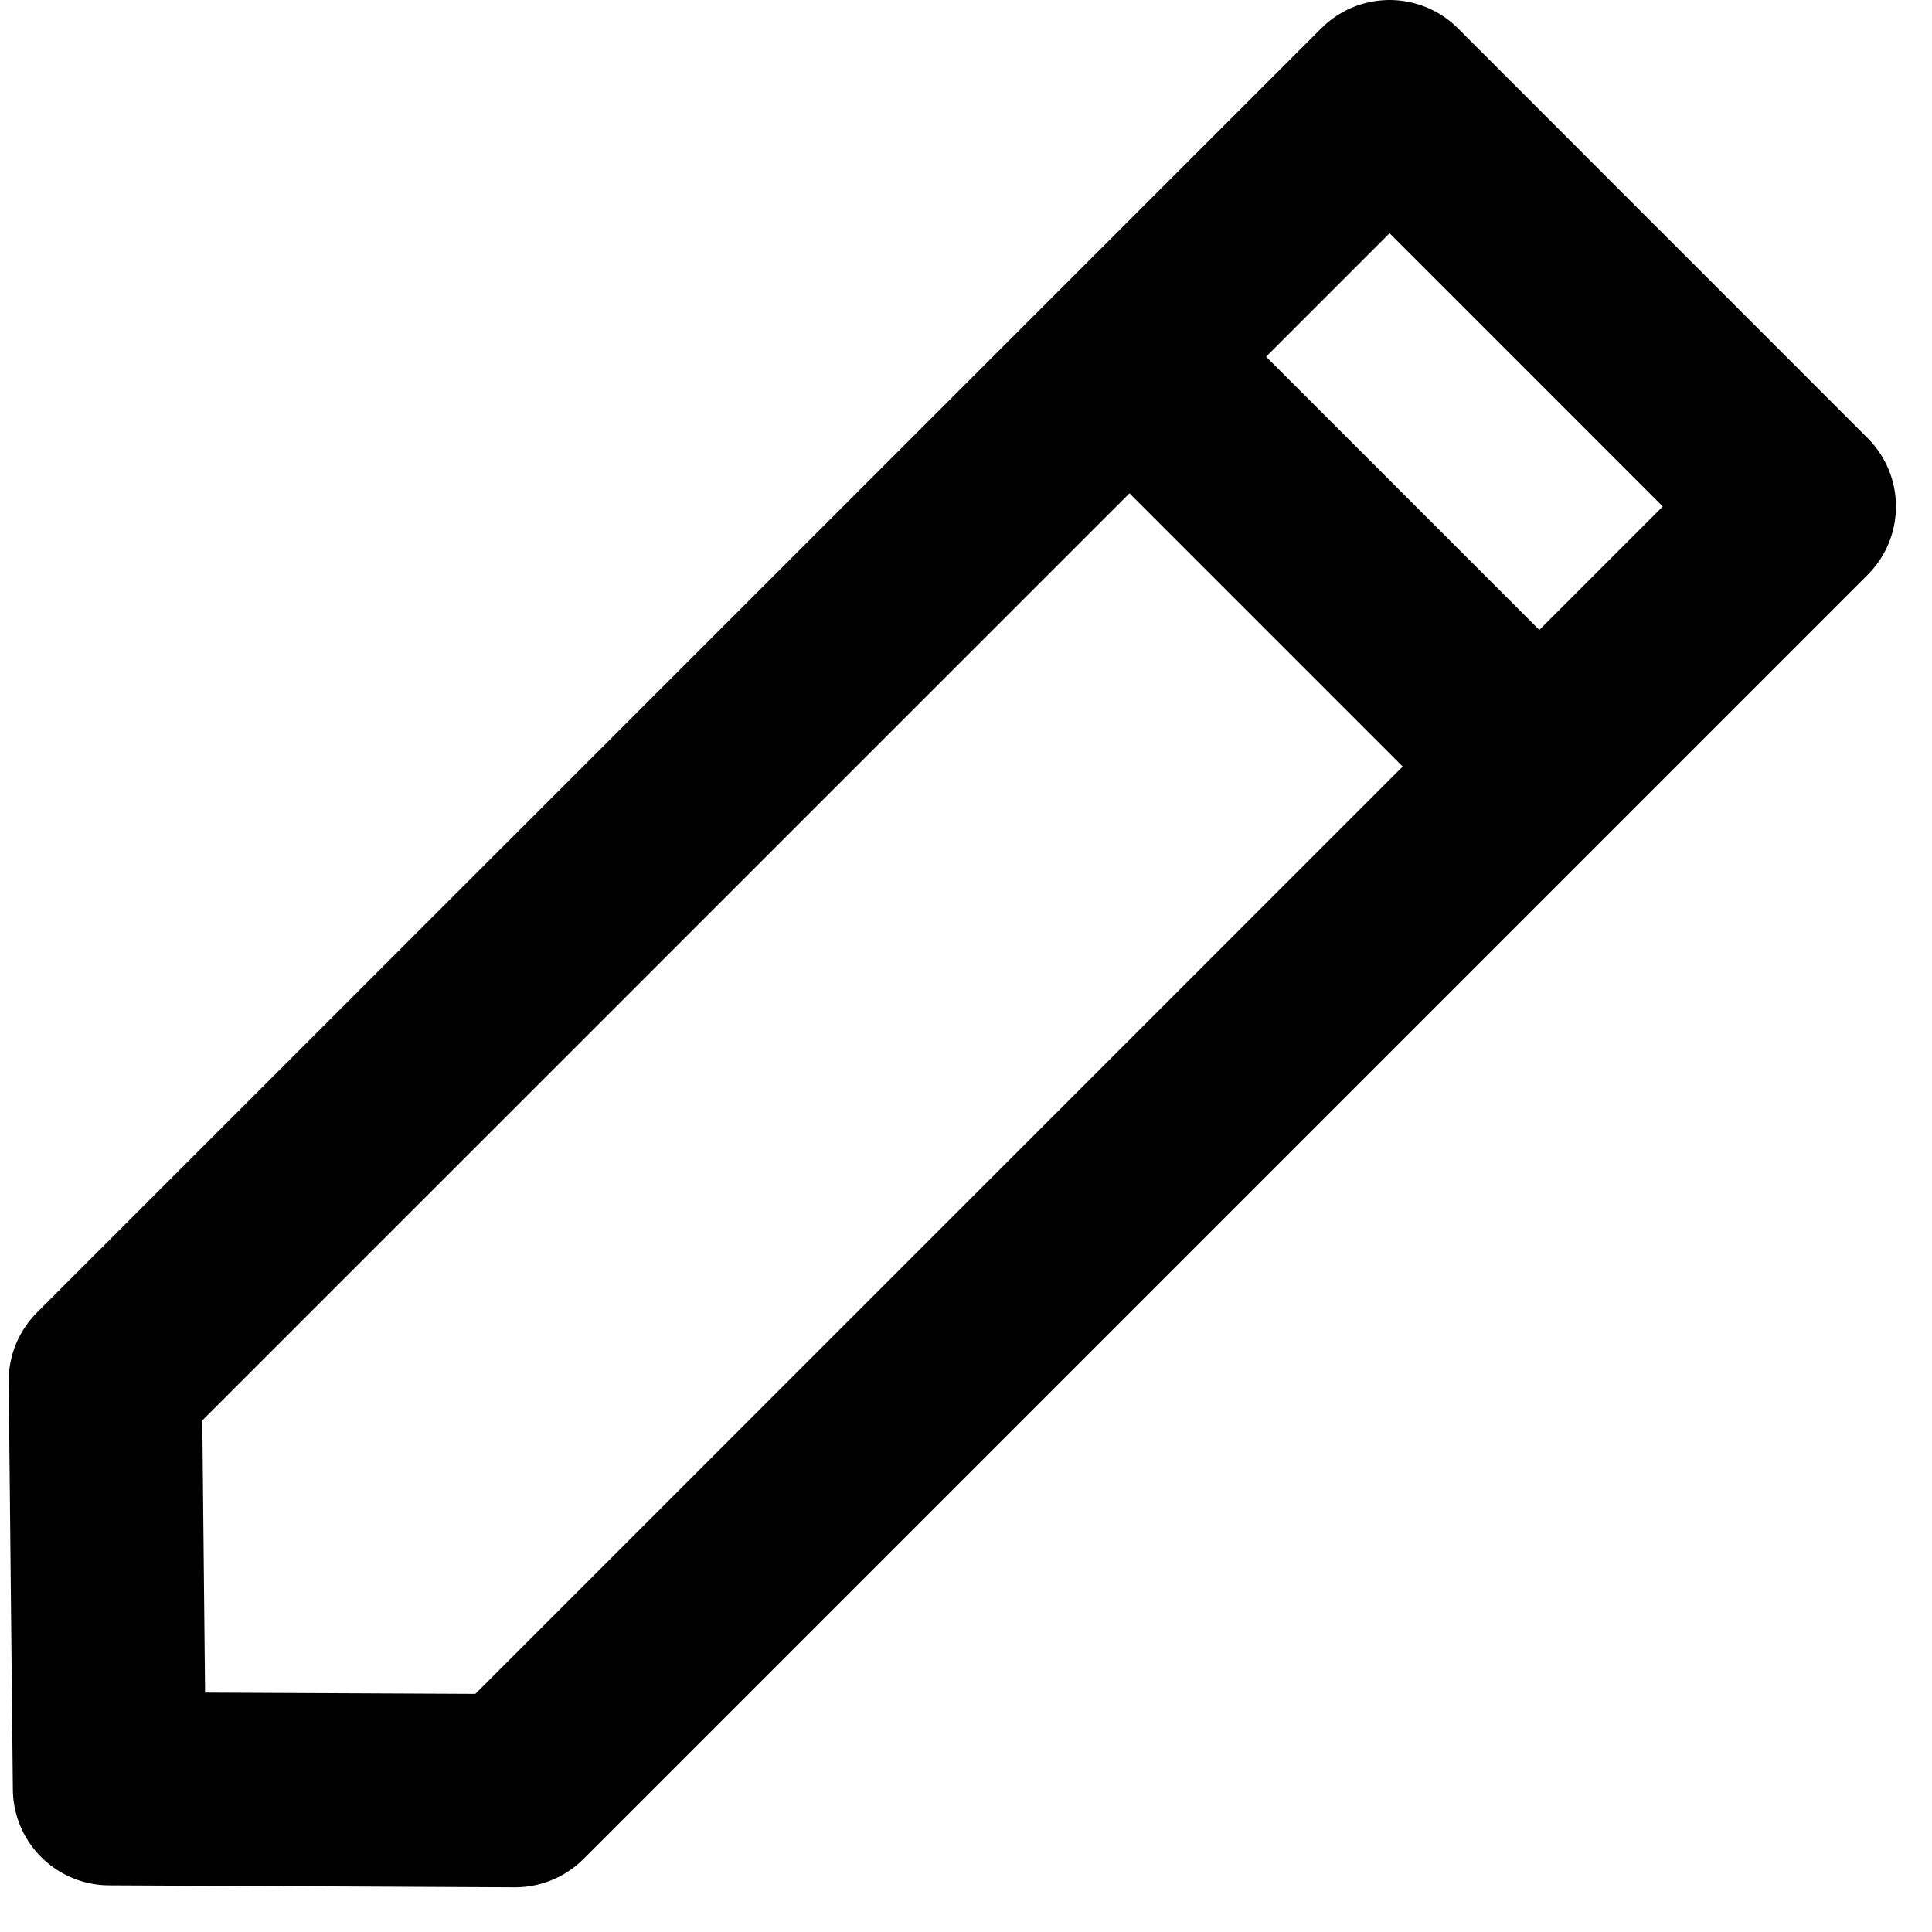 <svg width="20" height="20" xmlns="http://www.w3.org/2000/svg"><g stroke="currentColor" stroke-width="2" fill="none" fill-rule="evenodd" stroke-linejoin="round"><path d="M1.09 14.294L14.385 1l4.242 4.243L5.333 18.537l-4.2-.02zM11.354 3.354l4.242 4.242"/></g></svg>
